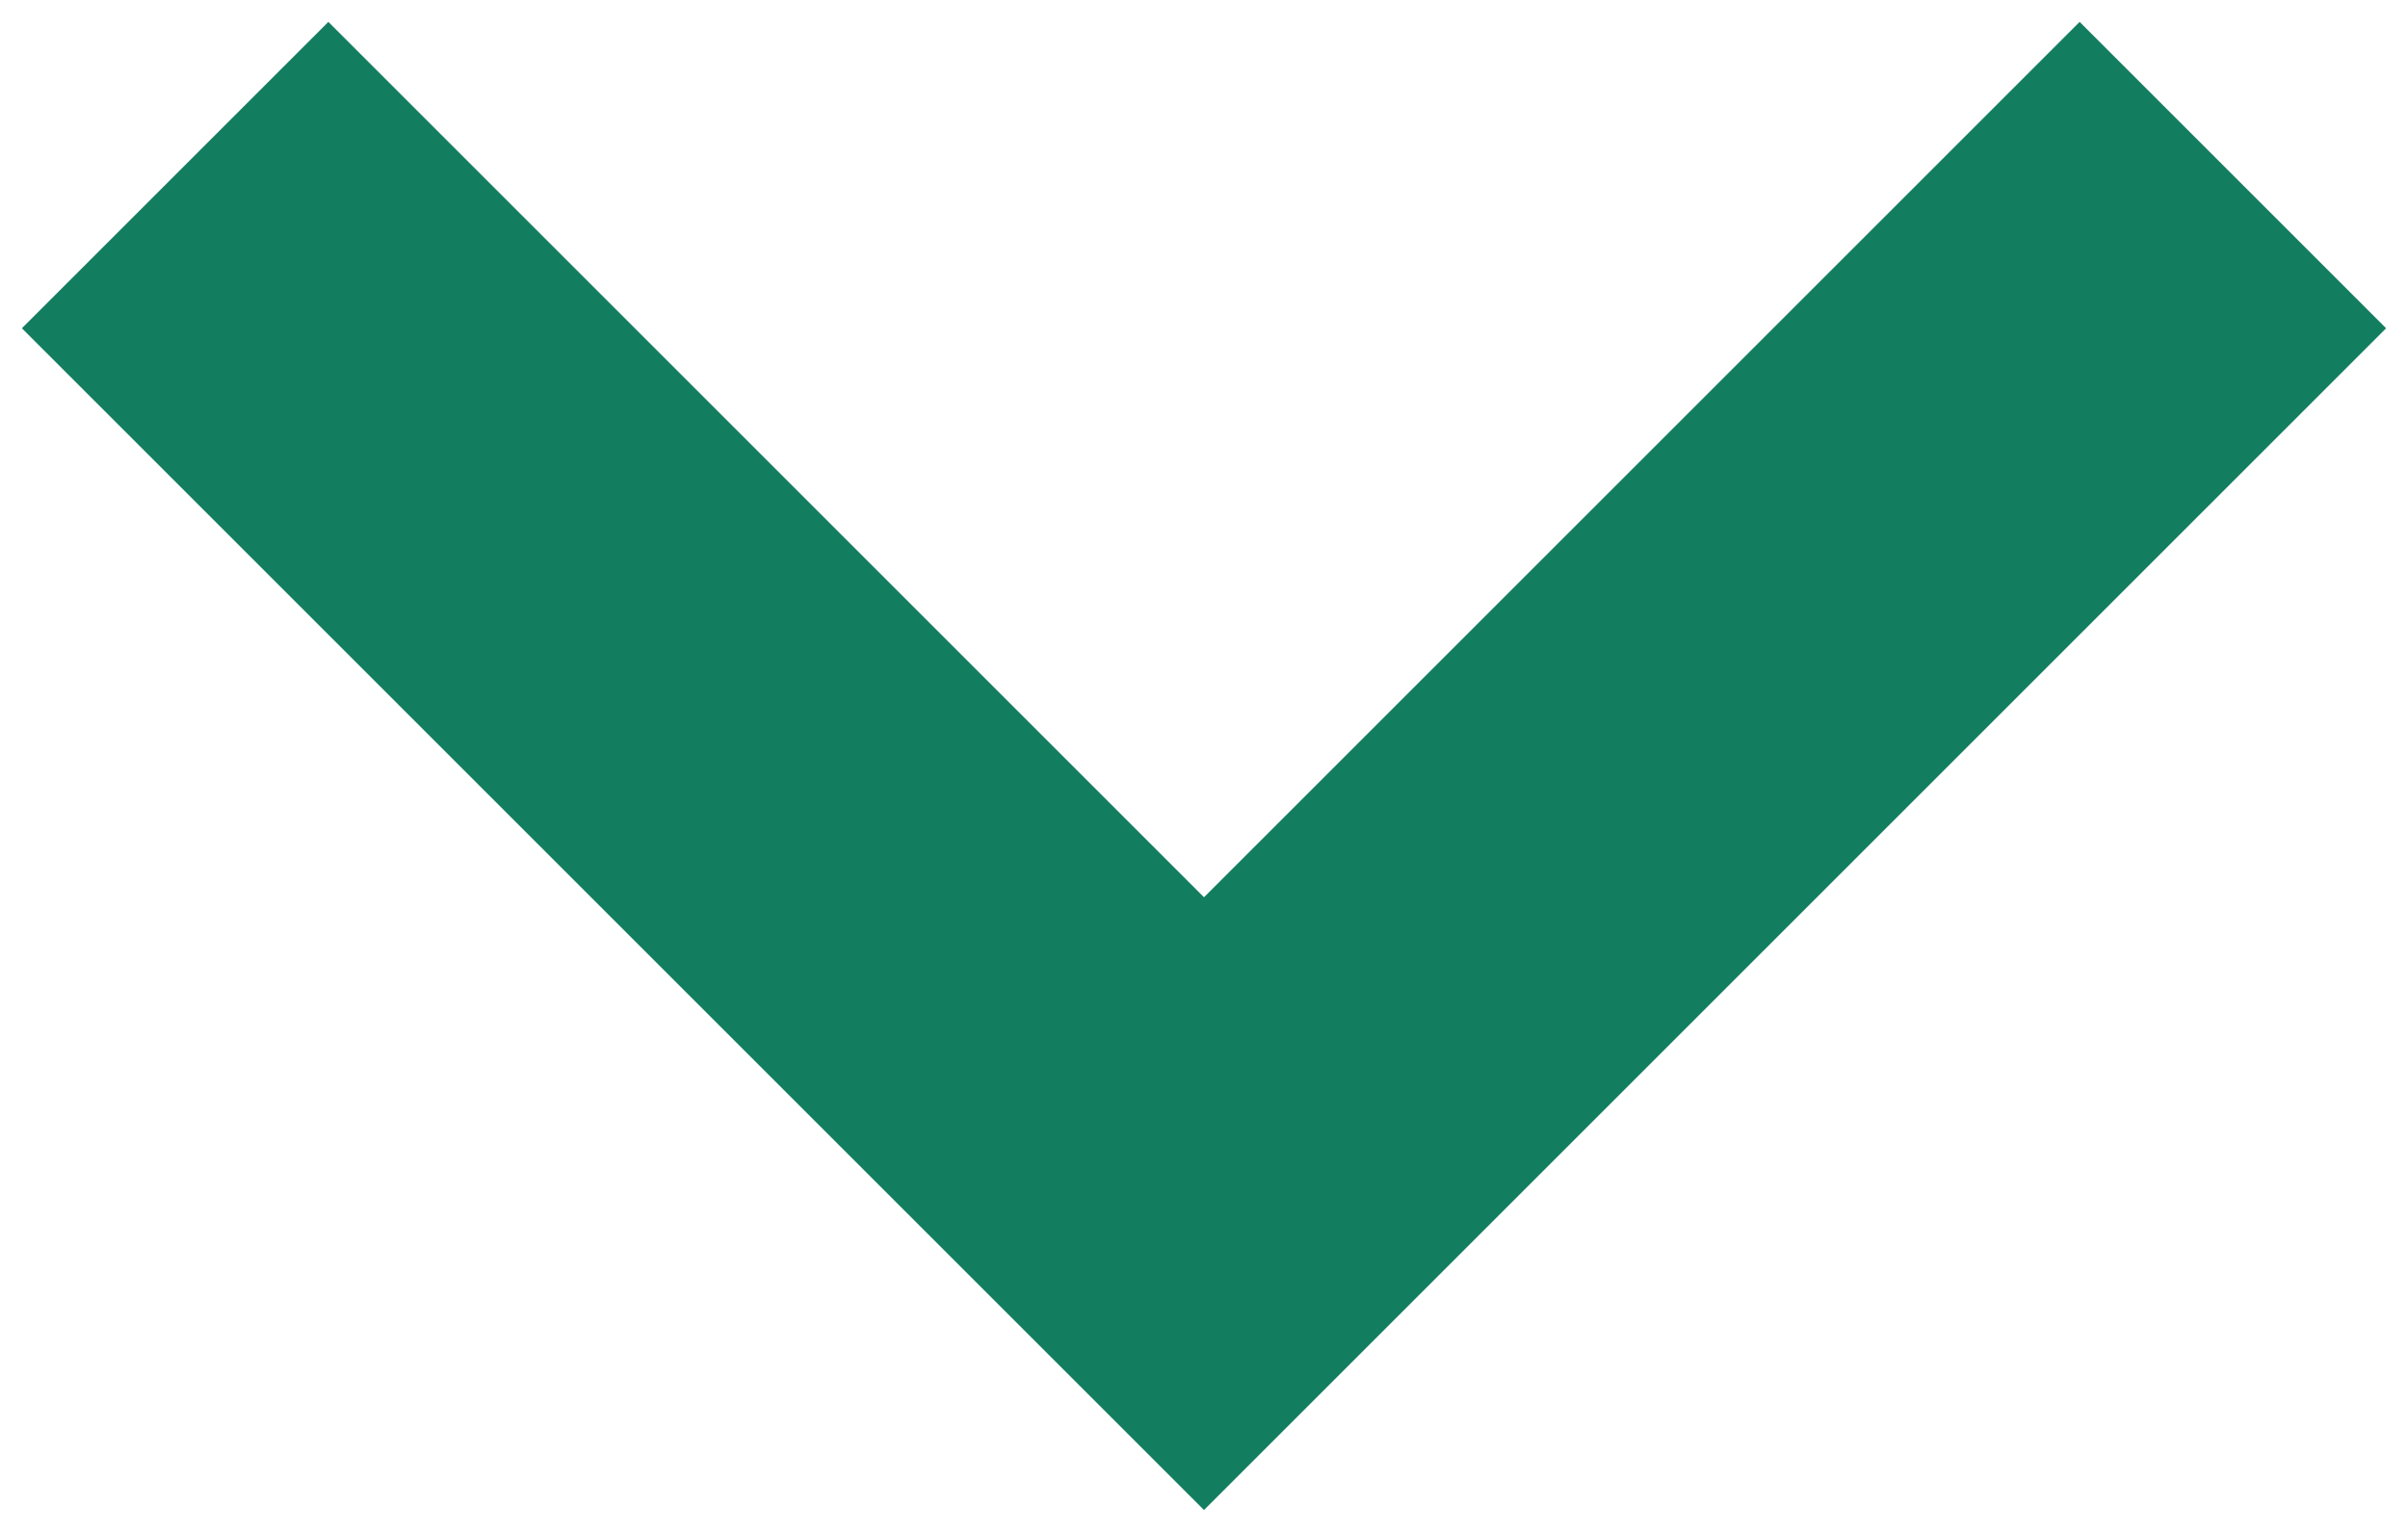 <?xml version="1.0" encoding="utf-8"?>
<svg
  version="1.1"
  xmlns="http://www.w3.org/2000/svg"
  xmlns:xlink="http://www.w3.org/1999/xlink"
  x="0px"
  y="0px"
  viewBox="0 0 11 7"
  enable-background="new 0 0 11 7"
  xml:space="preserve"
>
  <polygon
    fill-rule="evenodd"
    clip-rule="evenodd"
    fill="#137D60"
    points="5.5,6.9 0.1,1.5 1.5,0.1 5.5,4.1 9.5,0.1
	10.9,1.5 "
  />
</svg>
